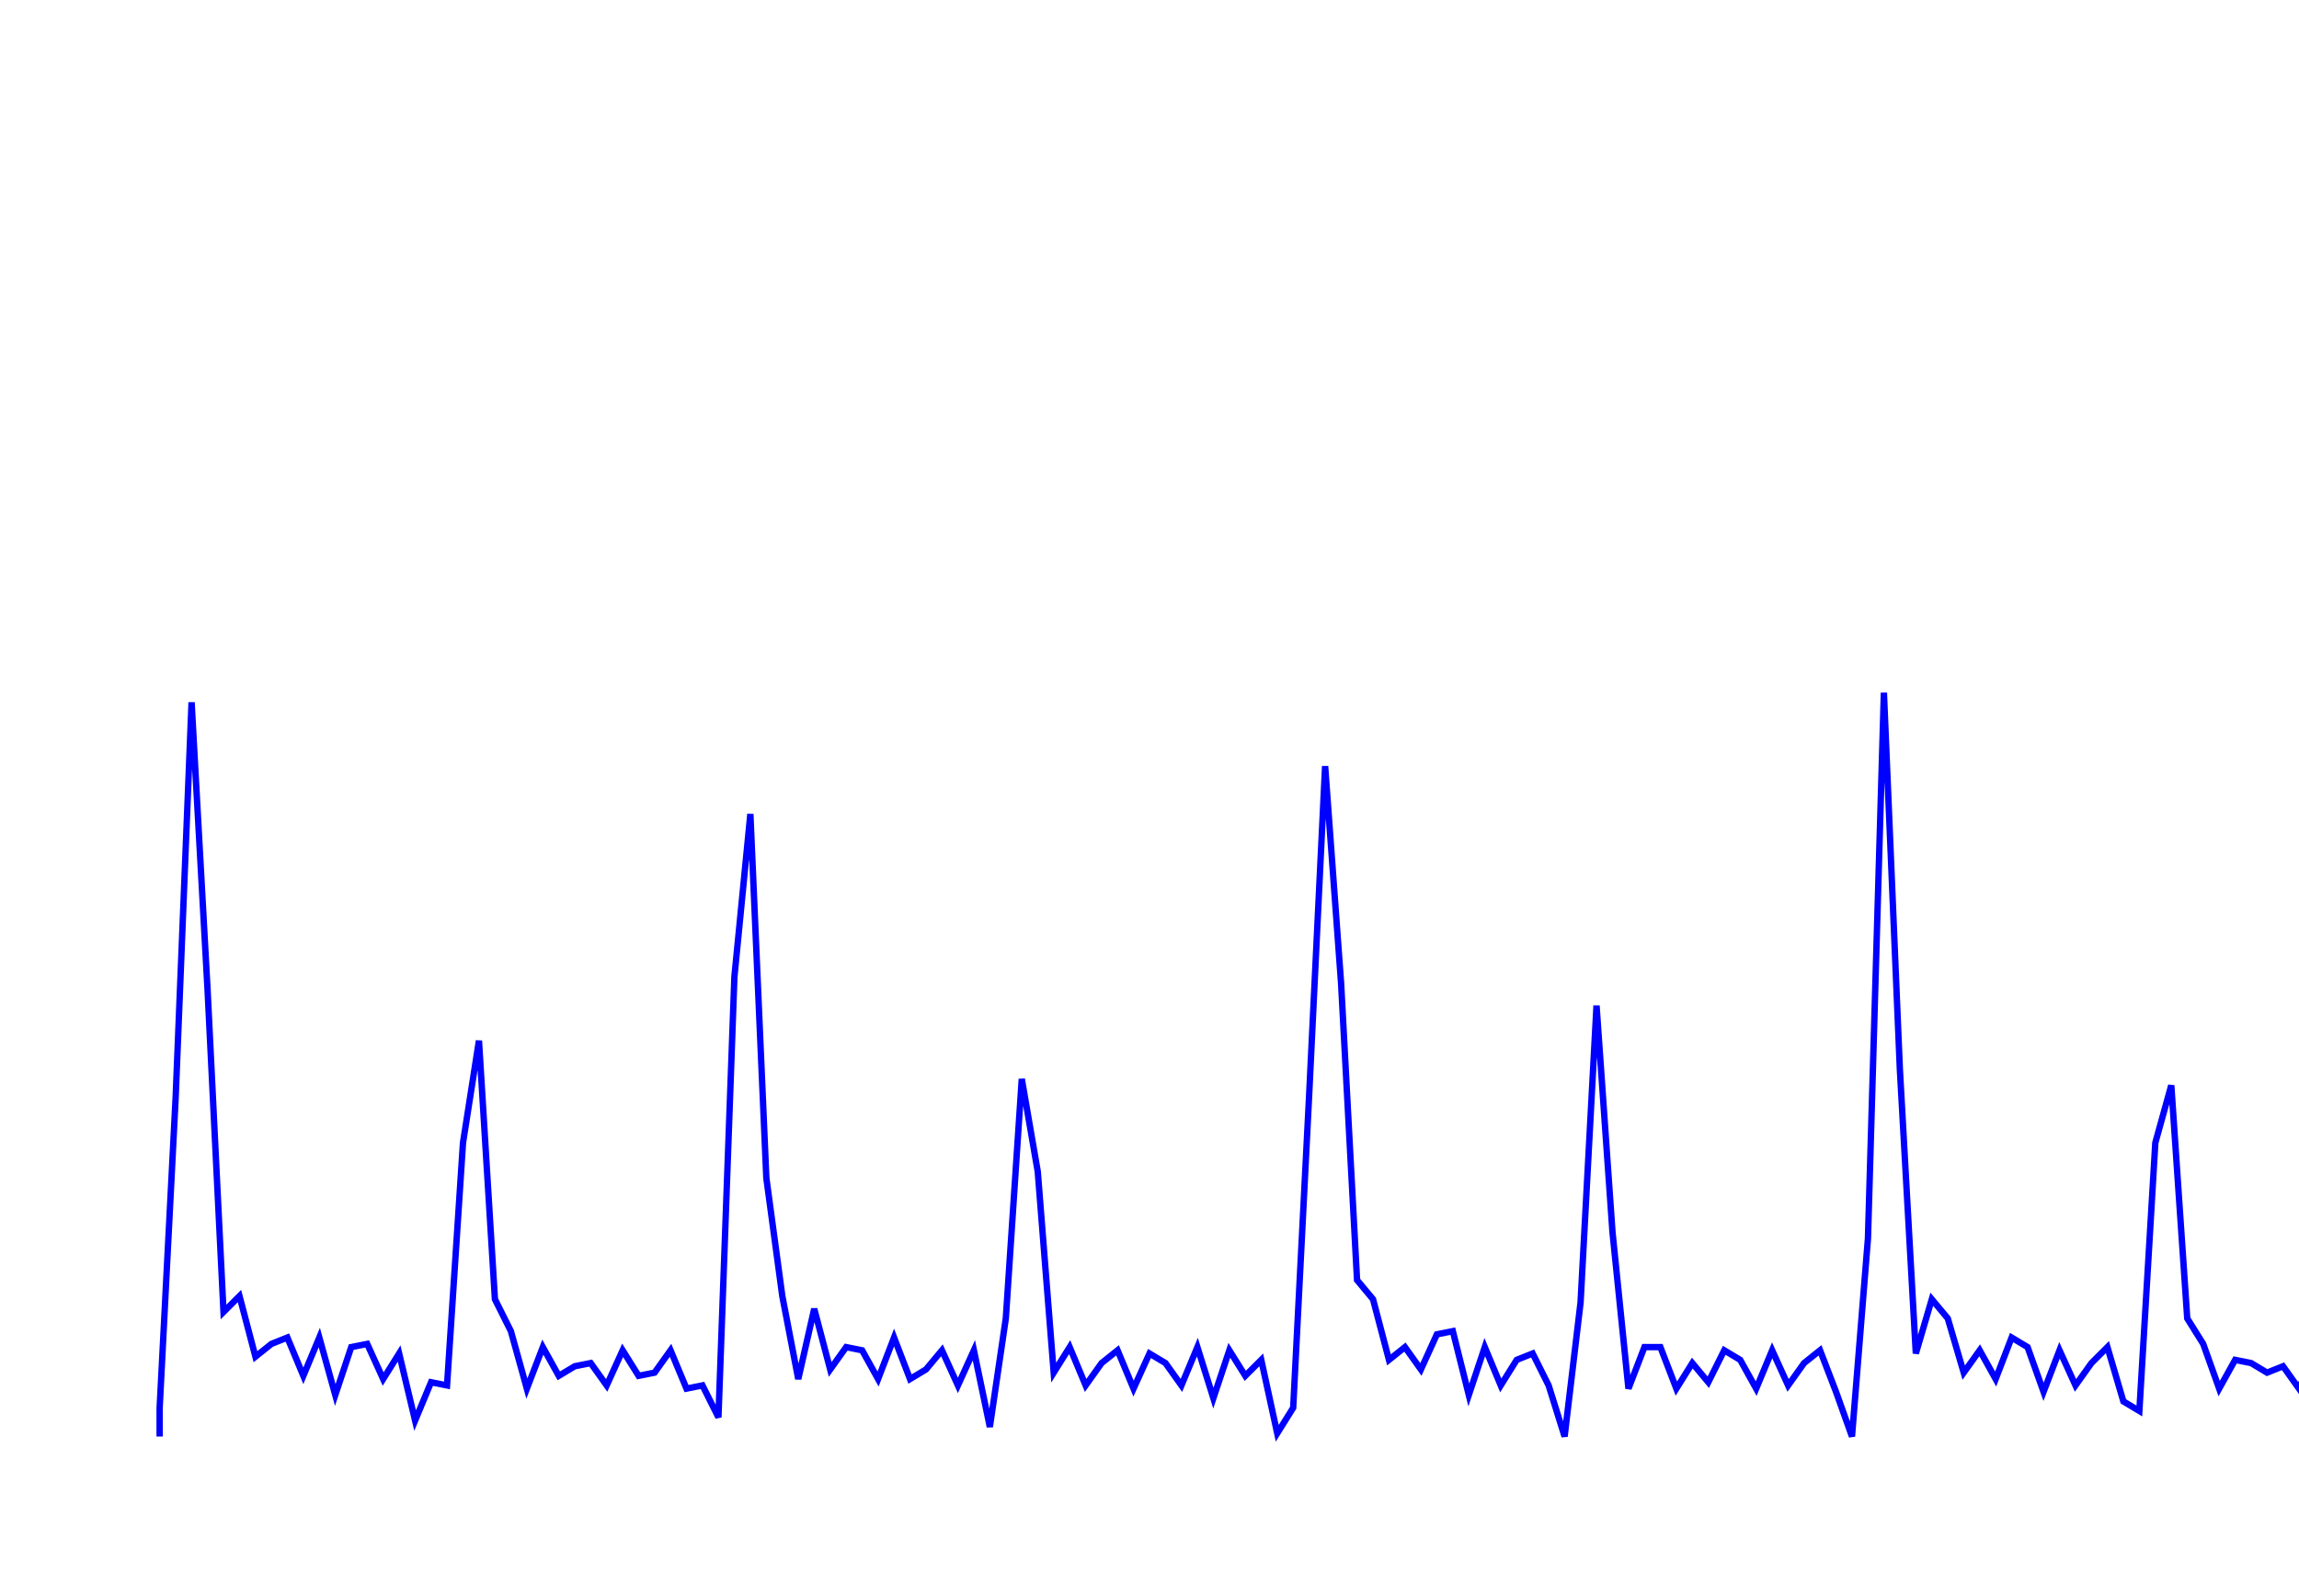 <svg xmlns='http://www.w3.org/2000/svg' width='720' height='500'><path fill='none' stroke='blue' stroke-width='2' d='M50,450 L50,441 L55,344 L60,220 L65,310 L70,411 L75,406 L80,425 L85,421 L90,419 L95,431 L100,419 L105,437 L110,422 L115,421 L120,432 L125,424 L130,445 L135,433 L140,434 L145,358 L150,326 L155,407 L160,417 L165,435 L170,422 L175,431 L180,428 L185,427 L190,434 L195,423 L200,431 L205,430 L210,423 L215,435 L220,434 L225,444 L230,306 L235,255 L240,369 L245,406 L250,432 L255,410 L260,429 L265,422 L270,423 L275,432 L280,419 L285,432 L290,429 L295,423 L300,434 L305,423 L310,447 L315,413 L320,338 L325,367 L330,430 L335,422 L340,434 L345,427 L350,423 L355,435 L360,424 L365,427 L370,434 L375,422 L380,438 L385,423 L390,431 L395,426 L400,449 L405,441 L410,343 L415,240 L420,308 L425,401 L430,407 L435,426 L440,422 L445,429 L450,418 L455,417 L460,437 L465,422 L470,434 L475,426 L480,424 L485,434 L490,450 L495,408 L500,315 L505,386 L510,435 L515,422 L520,422 L525,435 L530,427 L535,433 L540,423 L545,426 L550,435 L555,423 L560,434 L565,427 L570,423 L575,436 L580,450 L585,388 L590,217 L595,335 L600,424 L605,407 L610,413 L615,430 L620,423 L625,432 L630,419 L635,422 L640,436 L645,423 L650,434 L655,427 L660,422 L665,439 L670,442 L675,358 L680,340 L685,413 L690,421 L695,435 L700,426 L705,427 L710,430 L715,428 L720,435 L725,423 L730,428 L735,434 L740,422 L745,434 L750,424 L755,438 L760,434 L765,434 '/></svg>
